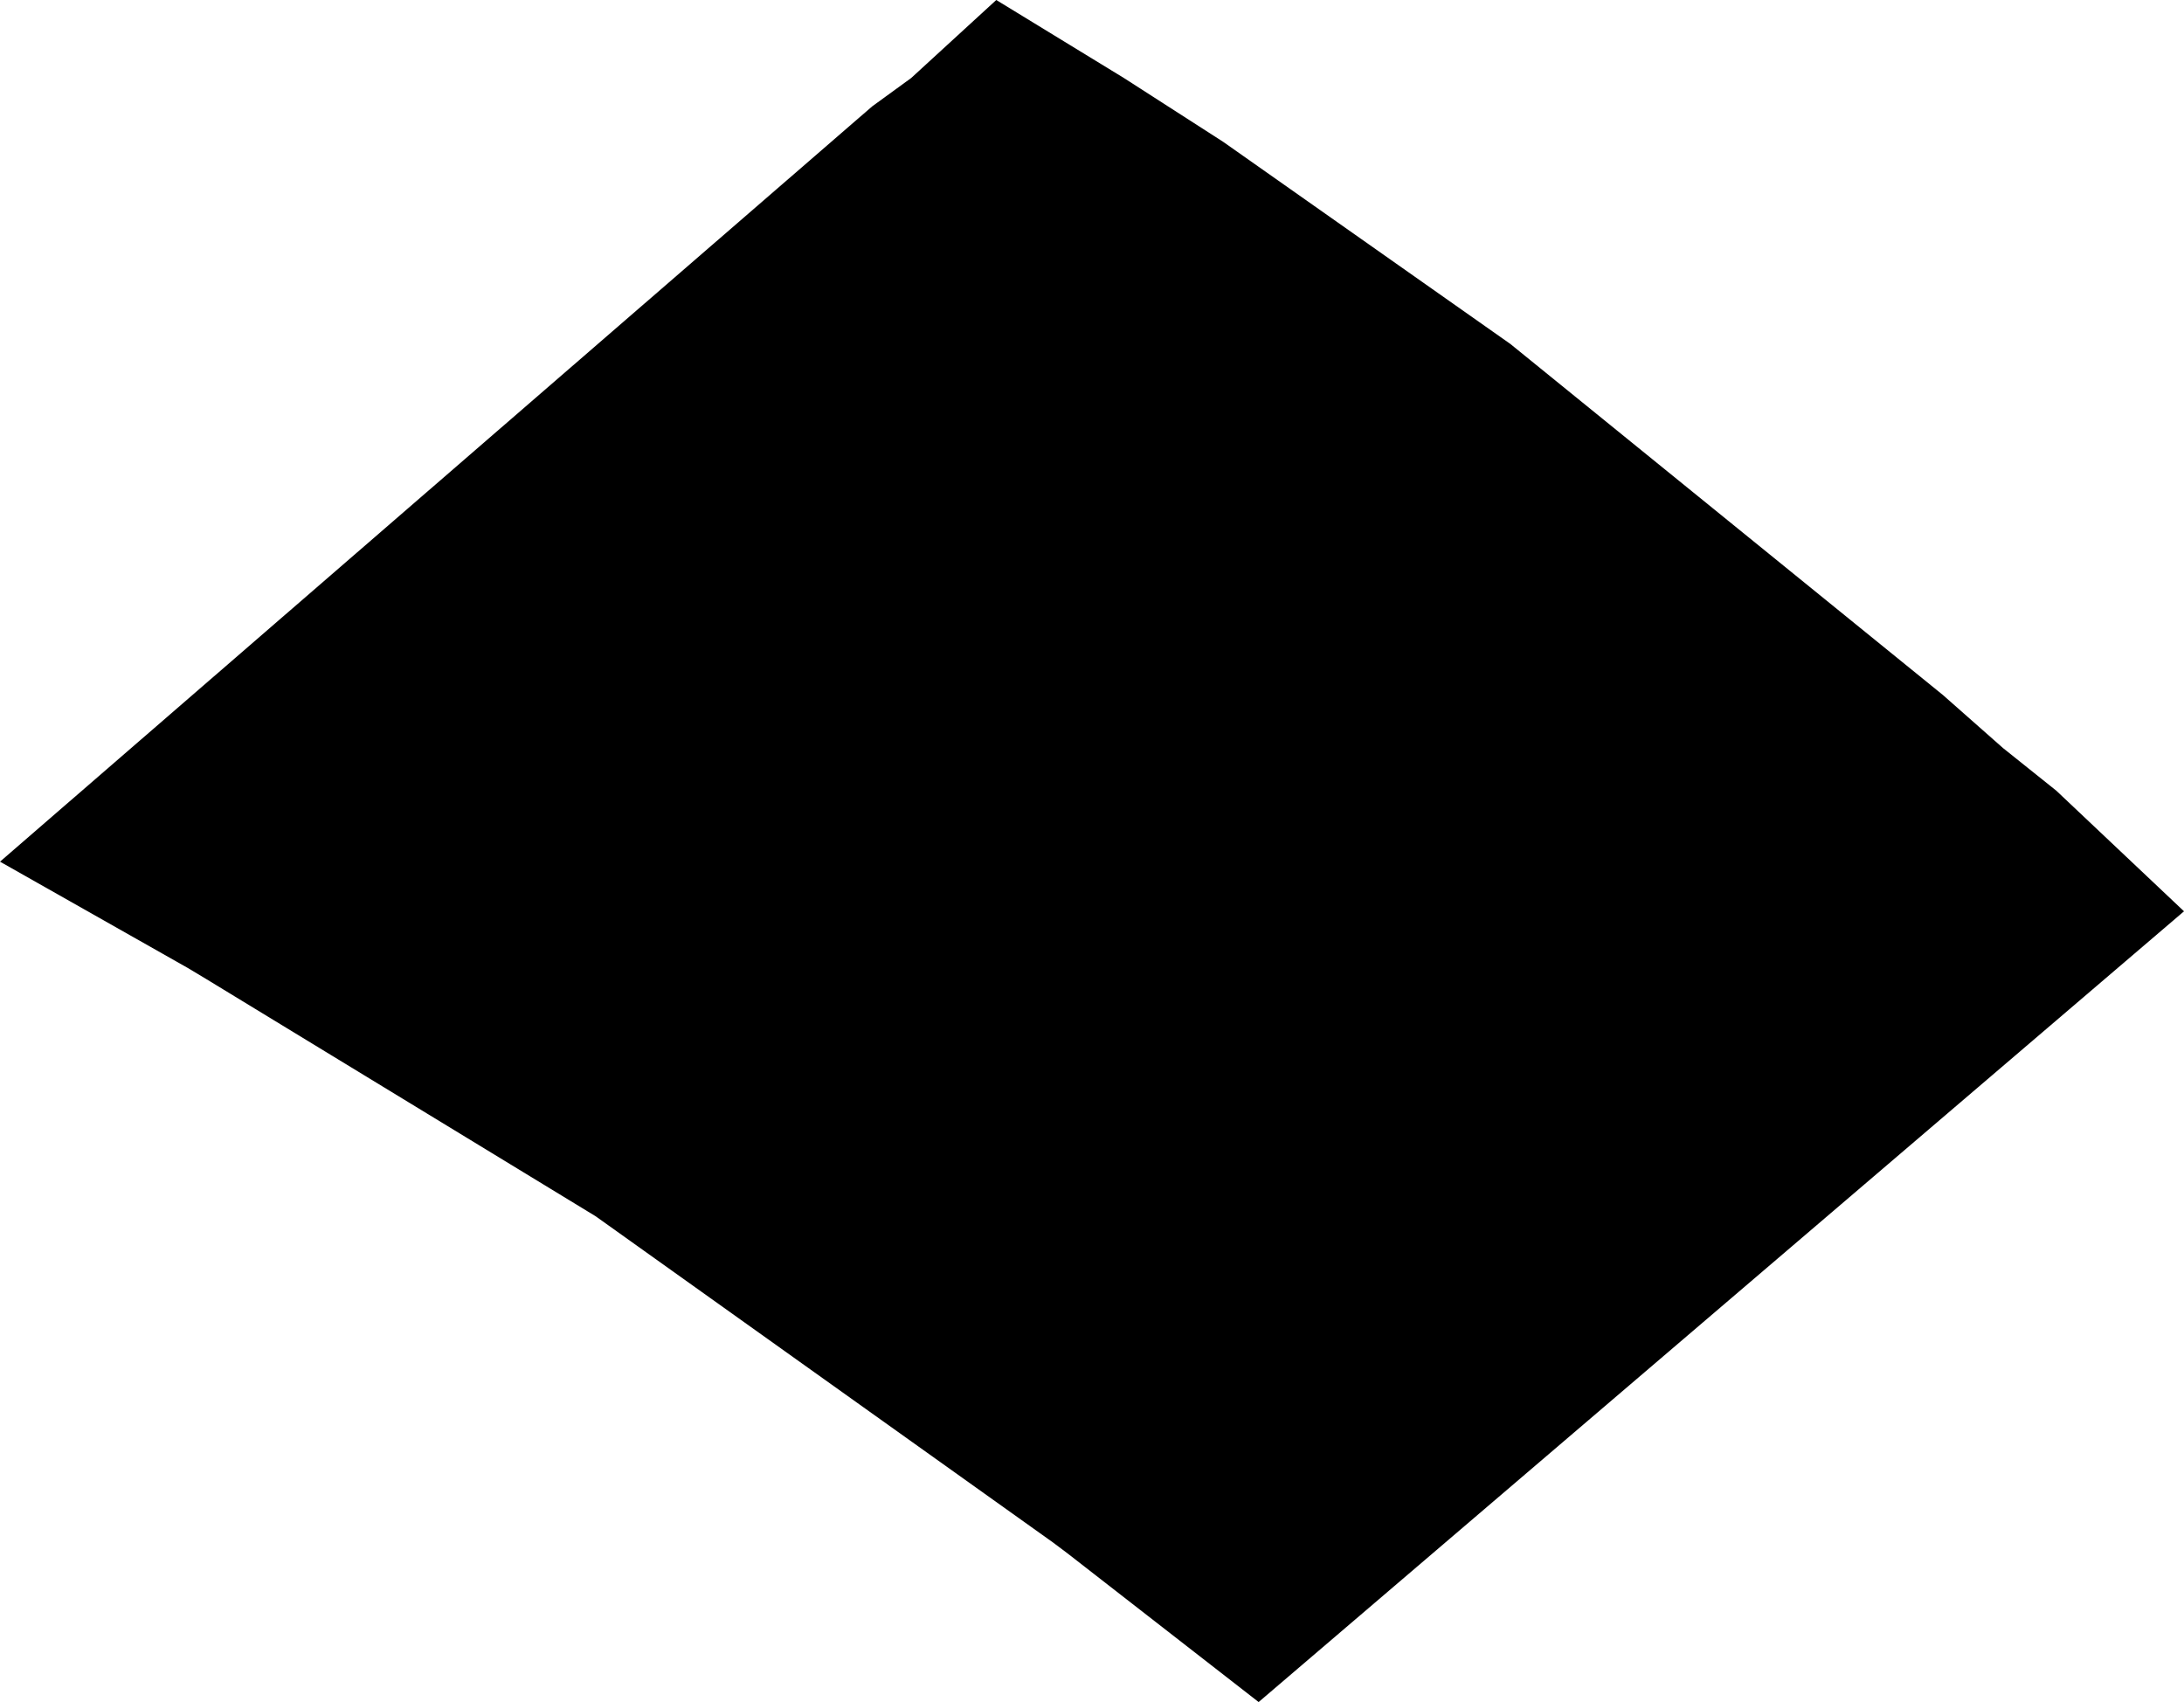 <?xml version="1.0" encoding="UTF-8" standalone="no"?>
<svg xmlns:xlink="http://www.w3.org/1999/xlink" height="24.0px" width="30.8px" xmlns="http://www.w3.org/2000/svg">
  <g transform="matrix(1.0, 0.0, 0.0, 1.0, -210.6, -162.0)">
    <path d="M231.9 166.85 L238.0 171.8 238.85 172.55 239.6 173.15 241.4 174.85 228.35 186.0 225.65 183.9 225.45 183.75 219.0 179.15 213.5 175.8 213.25 175.65 210.6 174.15 222.9 163.5 223.45 163.1 224.65 162.0 226.45 163.1 227.85 164.0 231.9 166.85" fill="#000000" fill-rule="evenodd" stroke="none"/>
  </g>
</svg>
